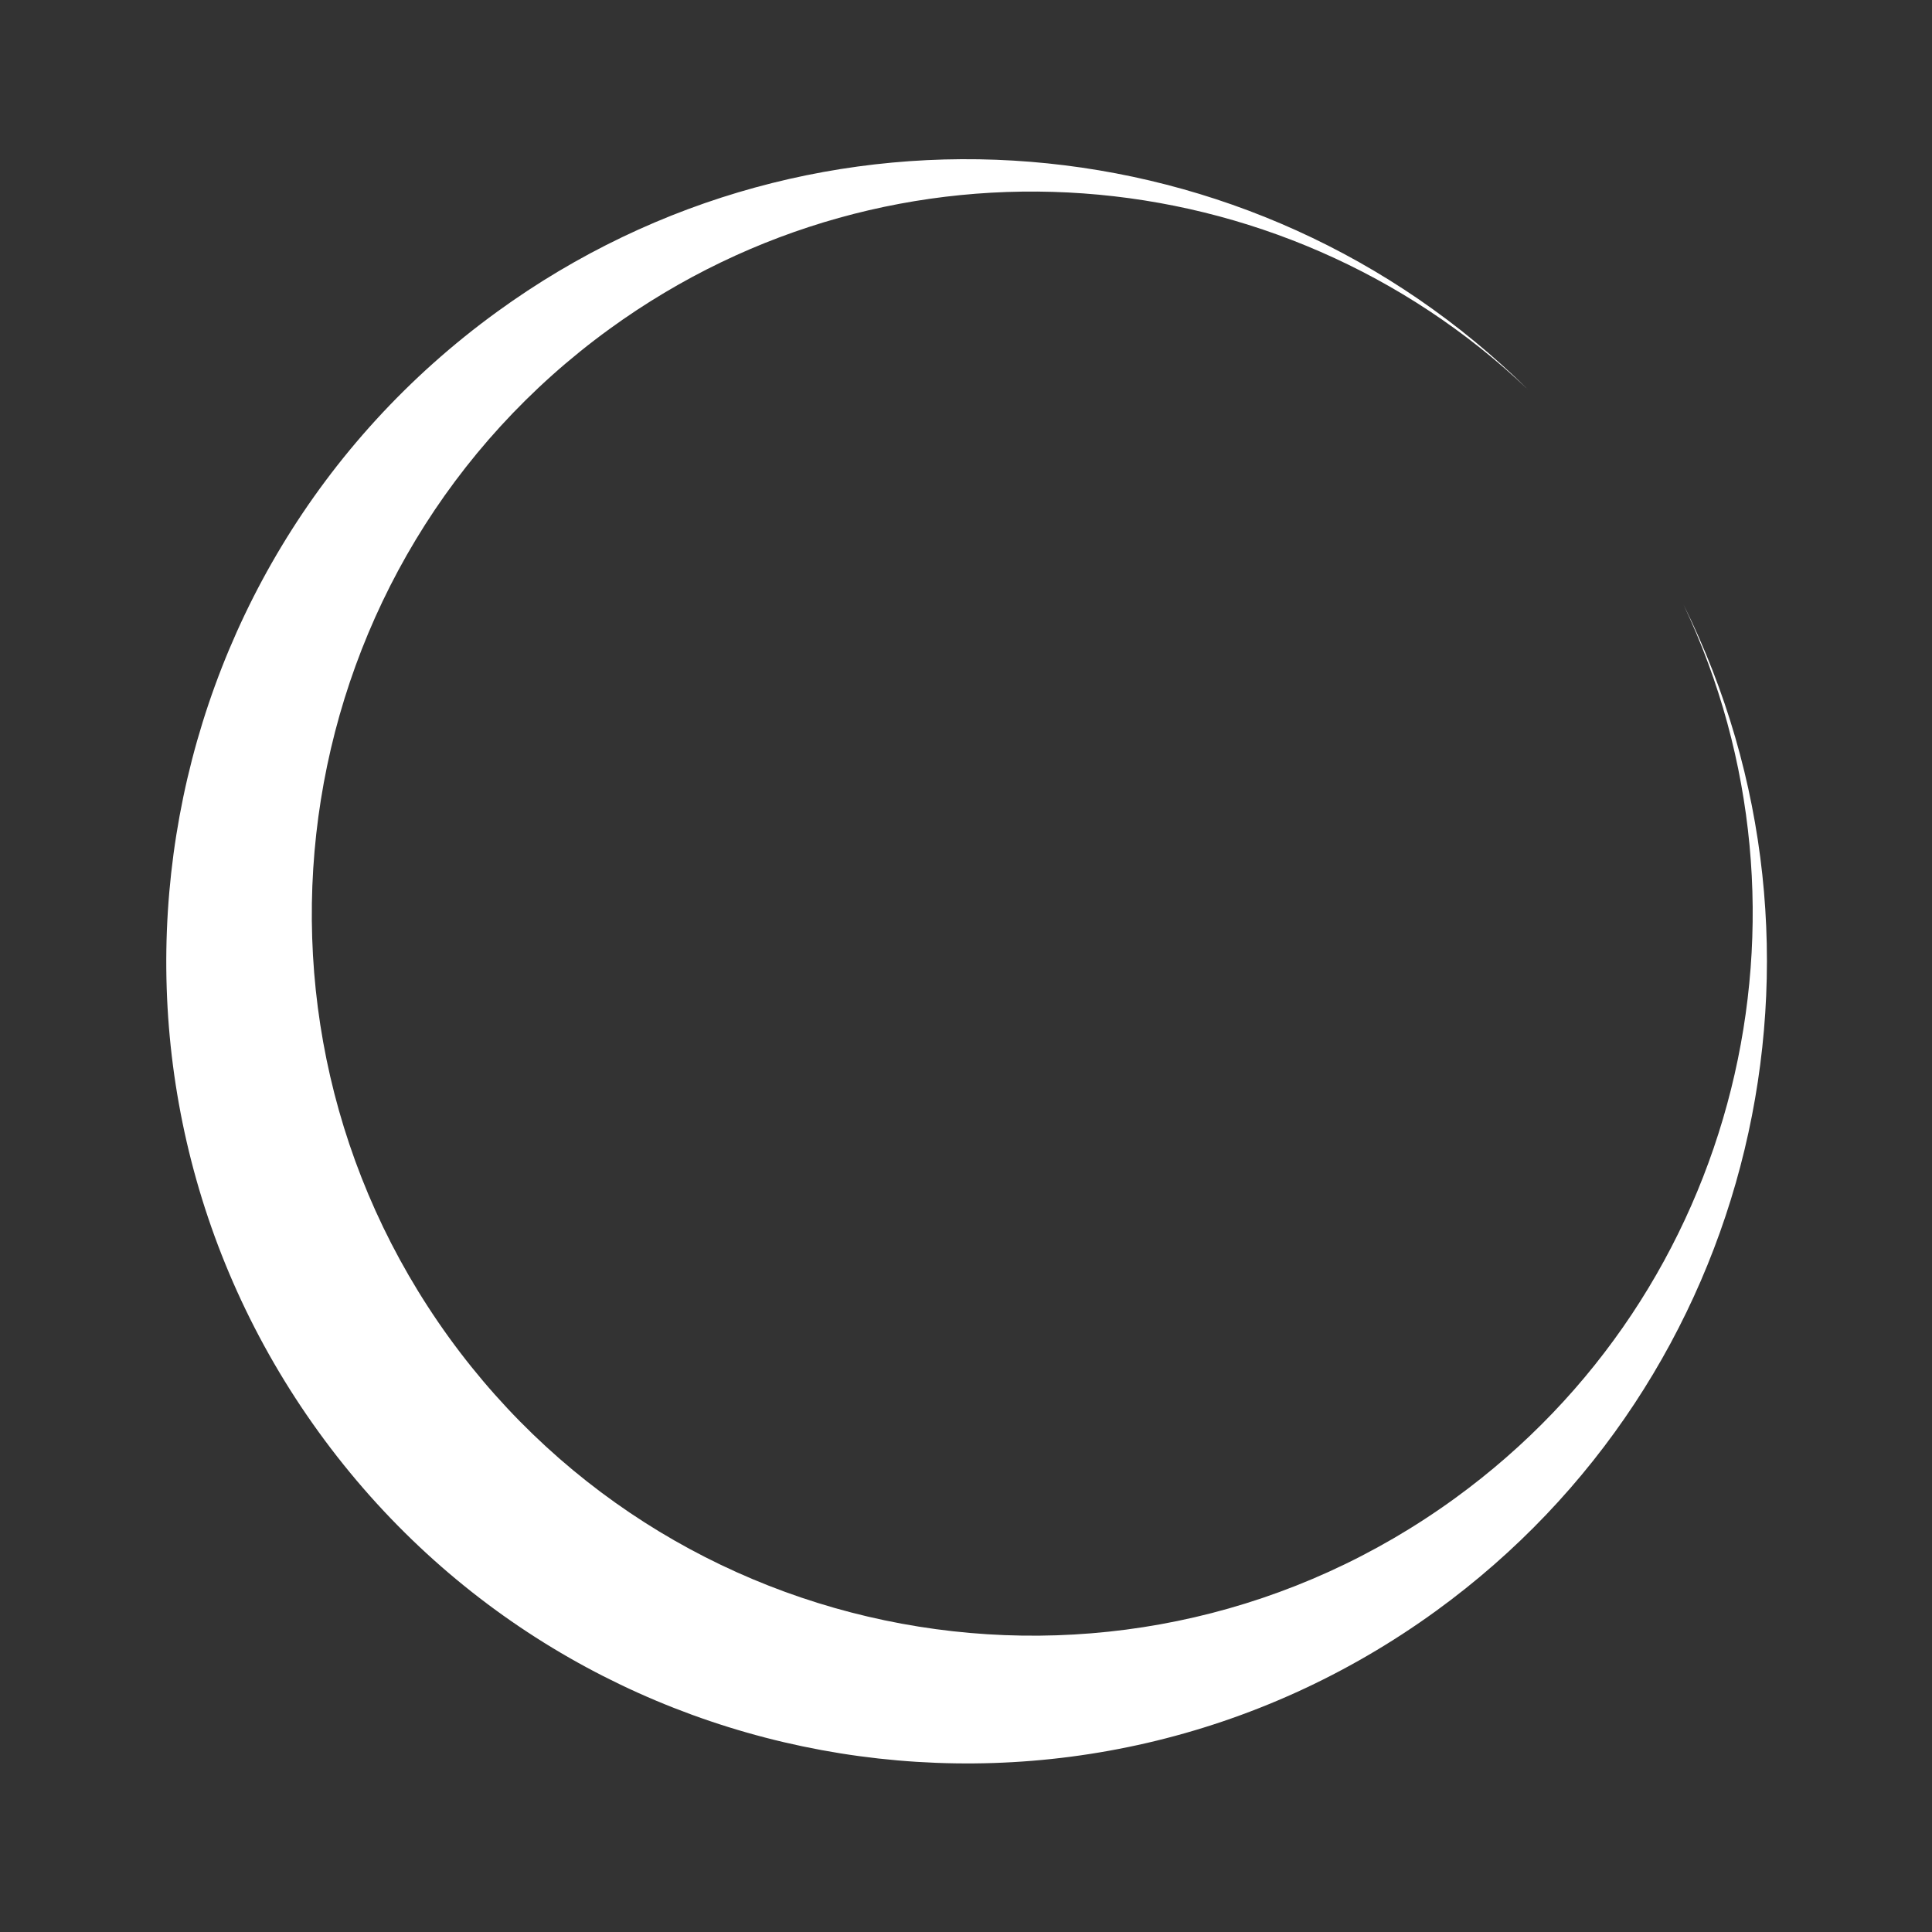 <?xml version="1.0" encoding="UTF-8" standalone="no"?>
<!-- Created with Inkscape (http://www.inkscape.org/) -->

<svg
   xmlns:dc="http://purl.org/dc/elements/1.1/"
   xmlns:cc="http://creativecommons.org/ns#"
   xmlns:rdf="http://www.w3.org/1999/02/22-rdf-syntax-ns#"
   xmlns:svg="http://www.w3.org/2000/svg"
   xmlns="http://www.w3.org/2000/svg"
   xmlns:sodipodi="http://sodipodi.sourceforge.net/DTD/sodipodi-0.dtd"
   xmlns:inkscape="http://www.inkscape.org/namespaces/inkscape"
   width="45"
   height="45"
   id="svg3217"
   version="1.1"
   inkscape:version="0.48.4 r9939"
   sodipodi:docname="Novo documento 2">
  <rect width="100%" height="100%" fill="#333333" stroke="none"/>
  <defs
     id="defs3219" />
  <sodipodi:namedview
     id="base"
     pagecolor="#ffffff"
     bordercolor="#666666"
     borderopacity="1.0"
     inkscape:pageopacity="0.0"
     inkscape:pageshadow="2"
     inkscape:zoom="4.0619356"
     inkscape:cx="15.162093"
     inkscape:cy="23.343565"
     inkscape:document-units="px"
     inkscape:current-layer="layer1"
     showgrid="false"
     inkscape:window-width="770"
     inkscape:window-height="716"
     inkscape:window-x="595"
     inkscape:window-y="336"
     inkscape:window-maximized="0" />
  <g
     inkscape:label="Camada 1"
     inkscape:groupmode="layer"
     id="layer1"
     transform="translate(0,-1007.362)">
    <g
       id="g3164"
       transform="matrix(2.119,0,0,-2.119,-65.873,1680.216)">
      <g
         transform="translate(47.08,301.065)"
         id="g110">
        <path
           inkscape:connector-curvature="0"
           id="path112"
           style="fill:#ffffff;fill-opacity:1;fill-rule:nonzero;stroke:none"
           d="m 0,0 c -3.541,-2.572 -8.492,-1.78 -11.059,1.769 -2.566,3.55 -1.775,8.512 1.766,11.084 3.139,2.279 7.384,1.916 10.096,-0.667 -3.006,2.972 -7.801,3.421 -11.333,0.855 -3.934,-2.857 -4.812,-8.369 -1.961,-12.312 2.85,-3.943 8.35,-4.823 12.285,-1.966 3.532,2.565 4.6,7.27 2.718,11.059 C 4.116,6.436 3.138,2.279 0,0" />
      </g>
    </g>
  </g>
</svg>
